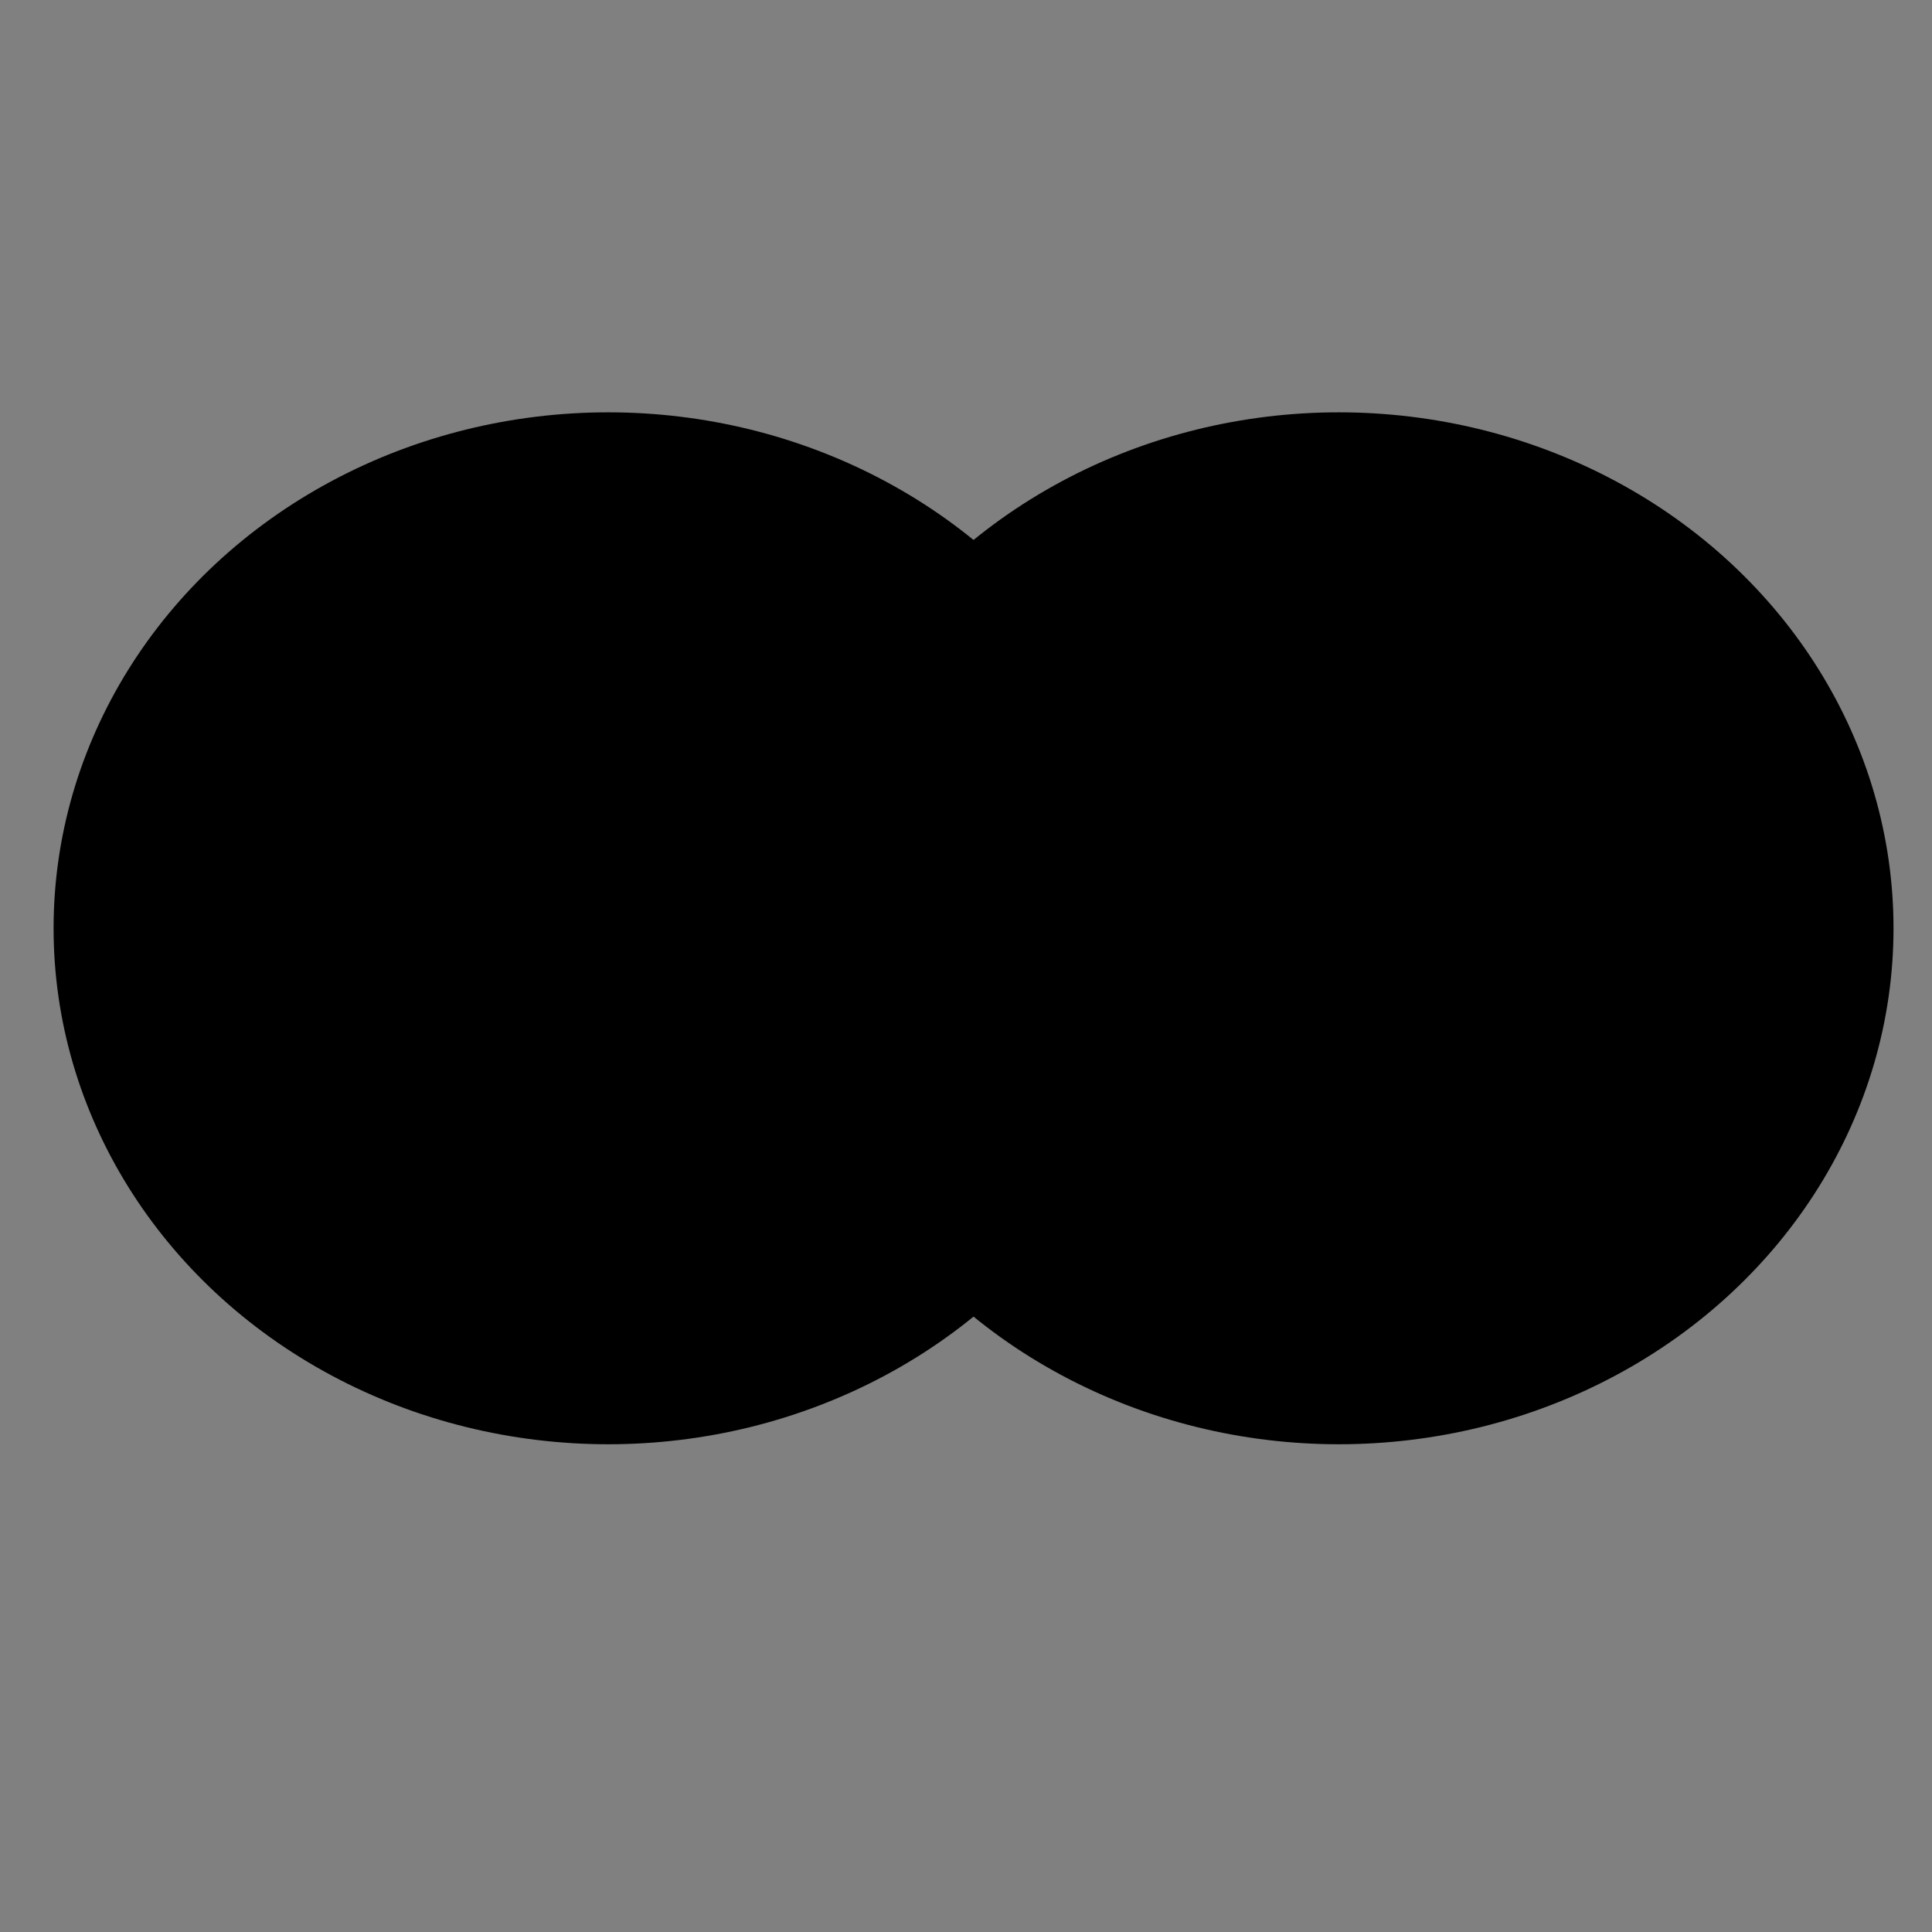 <?xml version="1.0" encoding="utf-8"?>
<!-- Generator: Adobe Illustrator 14.0.0, SVG Export Plug-In . SVG Version: 6.00 Build 43363)  -->
<!DOCTYPE svg PUBLIC "-//W3C//DTD SVG 1.1//EN" "http://www.w3.org/Graphics/SVG/1.1/DTD/svg11.dtd">
<svg version="1.1"
	 id="svg2985" xmlns:dc="http://purl.org/dc/elements/1.1/" xmlns:cc="http://creativecommons.org/ns#" xmlns:rdf="http://www.w3.org/1999/02/22-rdf-syntax-ns#" xmlns:svg="http://www.w3.org/2000/svg" xmlns:sodipodi="http://sodipodi.sourceforge.net/DTD/sodipodi-0.dtd" xmlns:inkscape="http://www.inkscape.org/namespaces/inkscape" inkscape:version="0.48.2 r9819" sodipodi:docname="subtract.svg"
	 xmlns="http://www.w3.org/2000/svg" xmlns:xlink="http://www.w3.org/1999/xlink" x="0px" y="0px" width="64px" height="64px"
	 viewBox="0 0 64 64" enable-background="new 0 0 64 64" xml:space="preserve">
<rect x="0" y="0" width="64" height="64" fill="#808080" stroke="none"/>
<sodipodi:namedview  id="base" inkscape:cy="32" inkscape:cx="19.46529" inkscape:zoom="3.8890873" borderopacity="1.0" bordercolor="#666666" pagecolor="#ffffff" showgrid="true" inkscape:window-maximized="0" inkscape:window-y="19" inkscape:window-x="1882" inkscape:window-height="919" inkscape:window-width="1307" inkscape:grid-bbox="true" inkscape:document-units="px" inkscape:current-layer="layer4" inkscape:pageshadow="2" inkscape:pageopacity="0.0">
	</sodipodi:namedview>
<sodipodi:namedview  id="base" inkscape:cy="32" inkscape:cx="19.46529" inkscape:zoom="3.8890873" borderopacity="1.0" bordercolor="#666666" pagecolor="#ffffff" showgrid="true" inkscape:window-maximized="0" inkscape:window-y="19" inkscape:window-x="1882" inkscape:window-height="919" inkscape:window-width="1307" inkscape:grid-bbox="true" inkscape:document-units="px" inkscape:current-layer="layer4" inkscape:pageshadow="2" inkscape:pageopacity="0.0">
	</sodipodi:namedview>
<linearGradient id="SVGID_1_" gradientUnits="userSpaceOnUse" x1="26.476" y1="30.751" x2="62.225" y2="30.751">
	<stop  offset="0" style="stop-color:#FFFFFF"/>
	<stop  offset="0" style="stop-color:#000000"/>
</linearGradient>
<ellipse fill="url(#SVGID_1_)" stroke="#000000" stroke-linecap="round" stroke-linejoin="round" cx="44.35" cy="30.751" rx="17.875" ry="16.592"/>
<linearGradient id="SVGID_2_" gradientUnits="userSpaceOnUse" x1="2.275" y1="30.751" x2="38.025" y2="30.751">
	<stop  offset="0" style="stop-color:#FFFFFF"/>
	<stop  offset="0" style="stop-color:#000000"/>
</linearGradient>
<ellipse fill="url(#SVGID_2_)" stroke="#000000" stroke-linecap="round" stroke-linejoin="round" cx="20.15" cy="30.751" rx="17.875" ry="16.592"/>
</svg>
